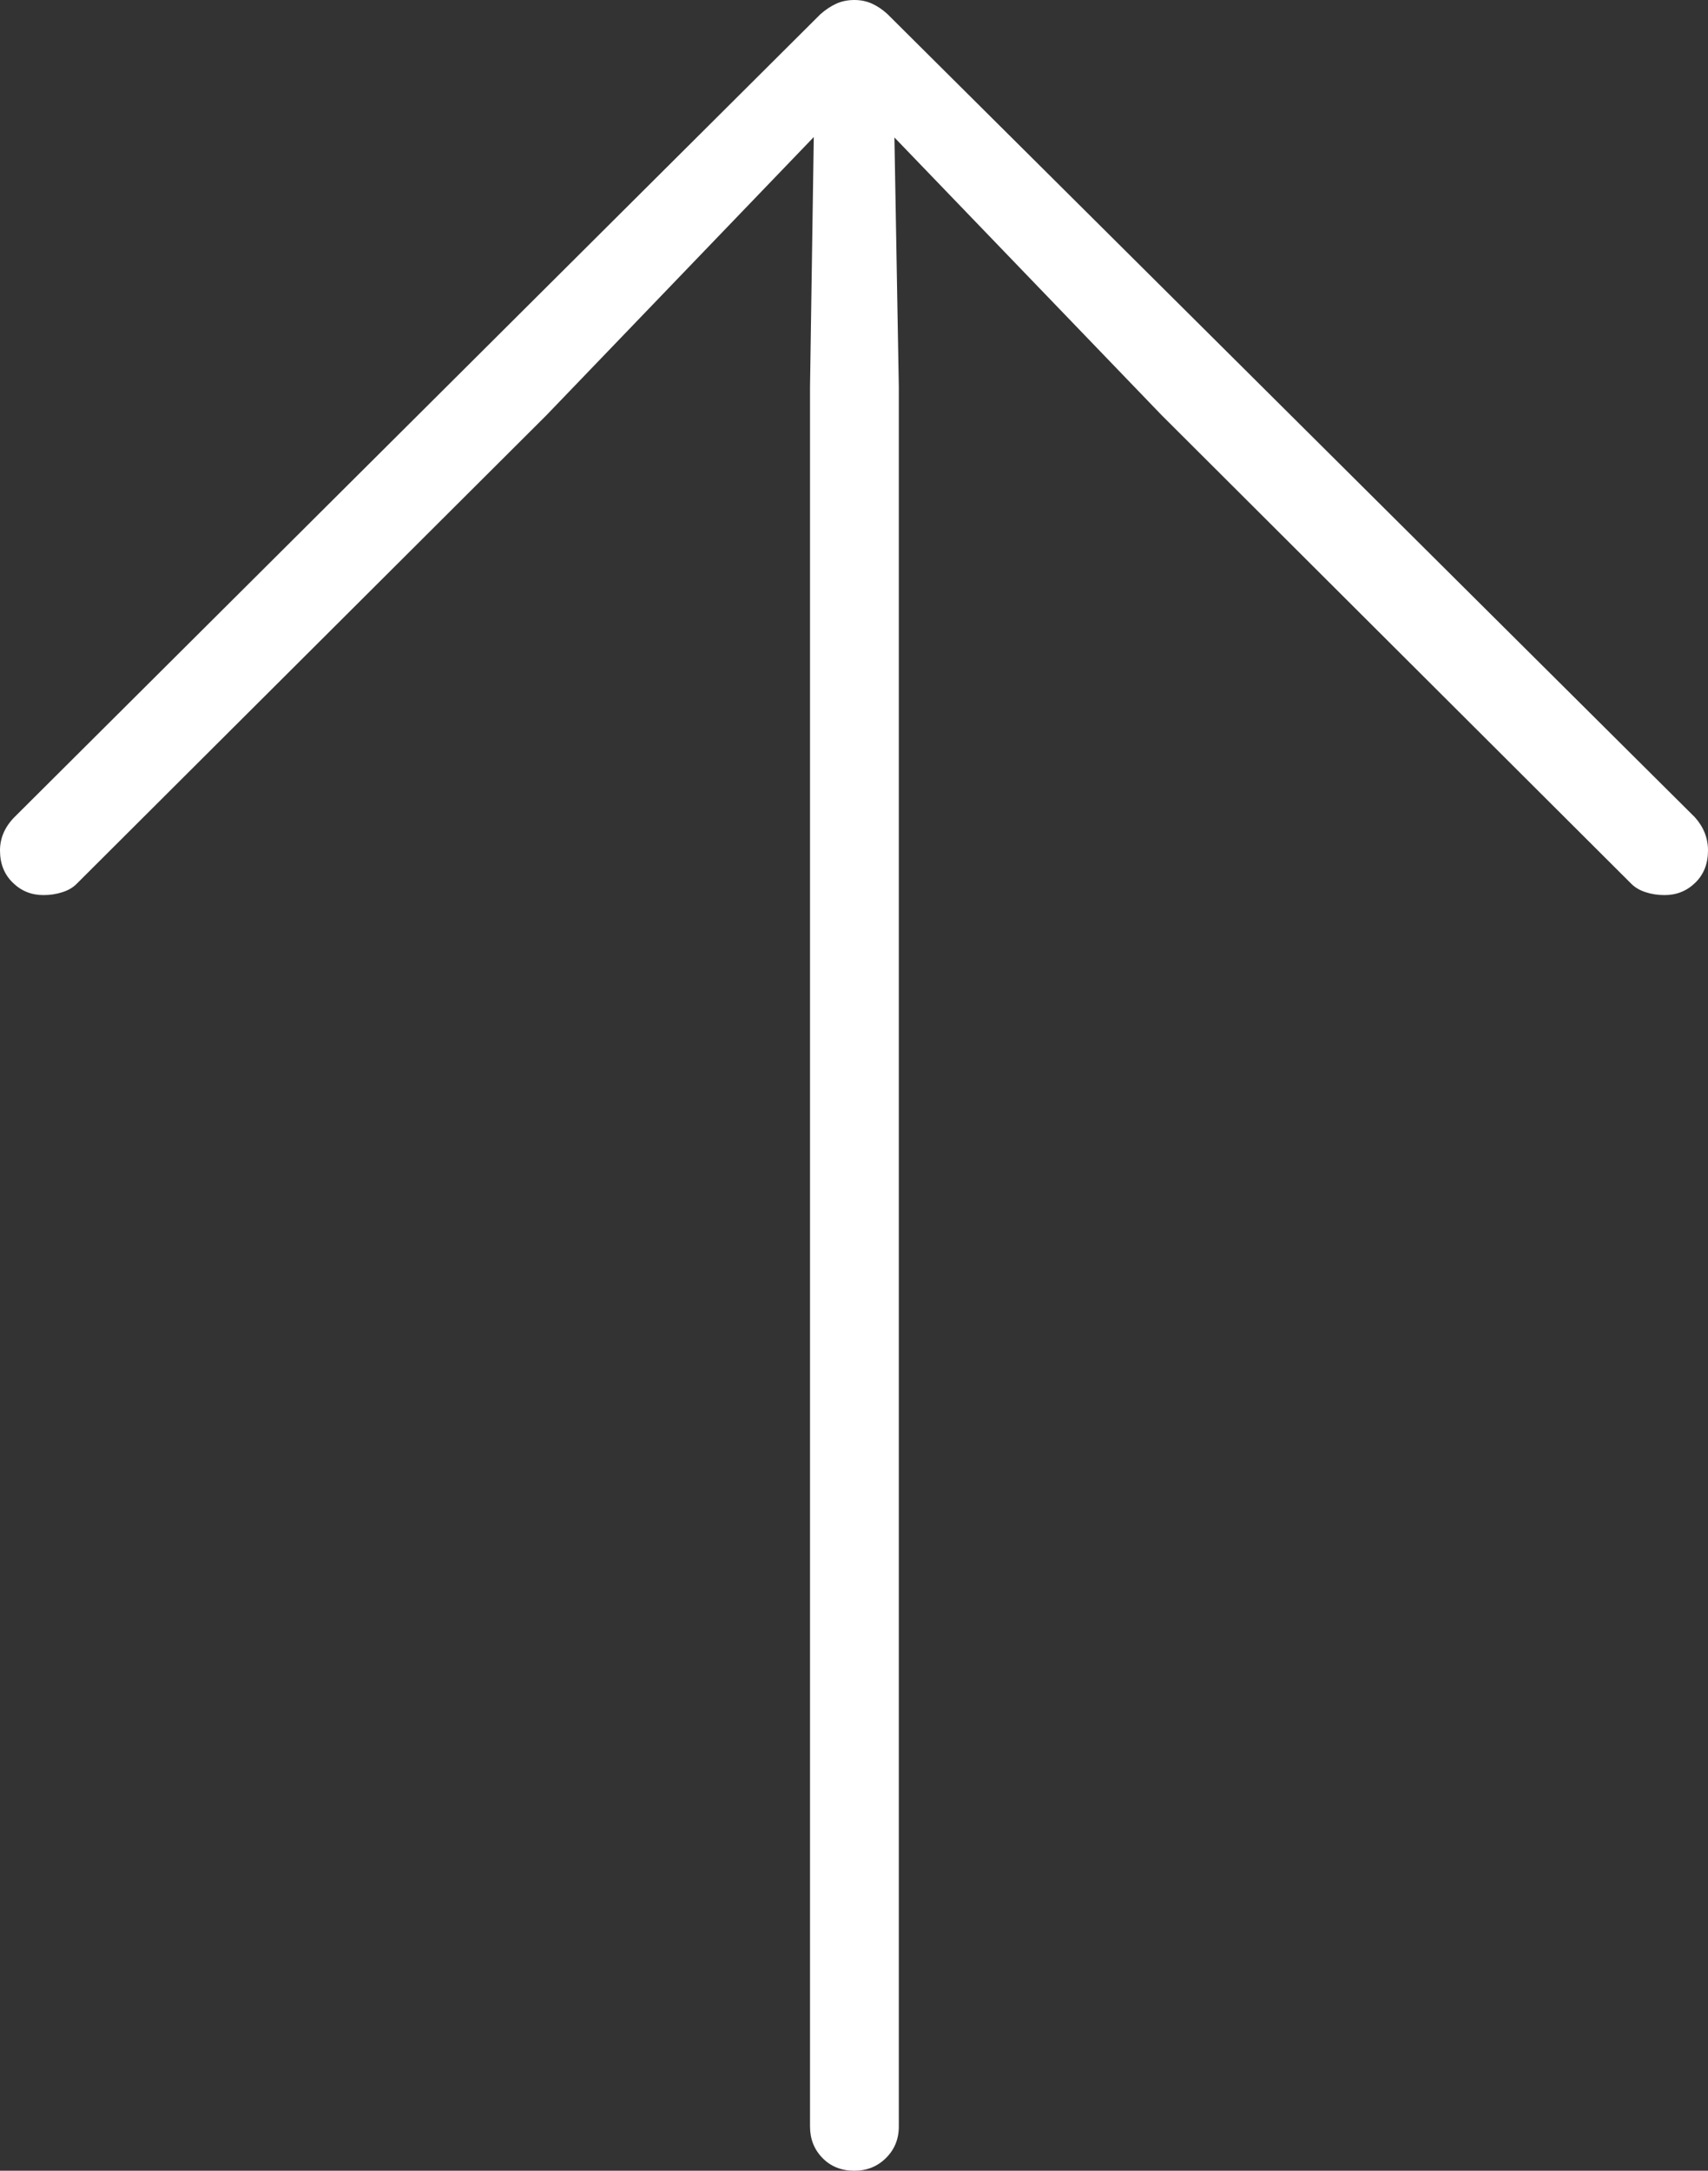 <?xml version="1.0" encoding="UTF-8"?>
<!--Generator: Apple Native CoreSVG 175-->
<!DOCTYPE svg
PUBLIC "-//W3C//DTD SVG 1.1//EN"
       "http://www.w3.org/Graphics/SVG/1.1/DTD/svg11.dtd">
<svg version="1.1" xmlns="http://www.w3.org/2000/svg" xmlns:xlink="http://www.w3.org/1999/xlink" width="14.235" height="18.082">
 <rect width="100%" height="100%" fill="#333333" stroke="none"/>
 <g>
  <rect height="18.082" opacity="0" width="14.235" x="0" y="0"/>
  <path d="M7.121 18.082Q7.277 18.082 7.384 17.976Q7.491 17.87 7.491 17.714L7.491 3.222L7.45 0.895L7.28 0.964L9.682 3.459L13.596 7.362Q13.643 7.409 13.716 7.432Q13.789 7.456 13.873 7.456Q14.024 7.456 14.13 7.352Q14.235 7.249 14.235 7.084Q14.235 6.93 14.126 6.808L7.396 0.117Q7.336 0.062 7.269 0.031Q7.201 0 7.121 0Q7.037 0 6.969 0.031Q6.902 0.062 6.839 0.117L0.119 6.808Q0 6.93 0 7.084Q0 7.249 0.106 7.352Q0.211 7.456 0.362 7.456Q0.446 7.456 0.519 7.432Q0.593 7.409 0.639 7.362L4.554 3.459L6.953 0.964L6.786 0.895L6.751 3.222L6.751 17.714Q6.751 17.87 6.855 17.976Q6.958 18.082 7.121 18.082Z" fill="#ffffff"/>
 </g>
</svg>
